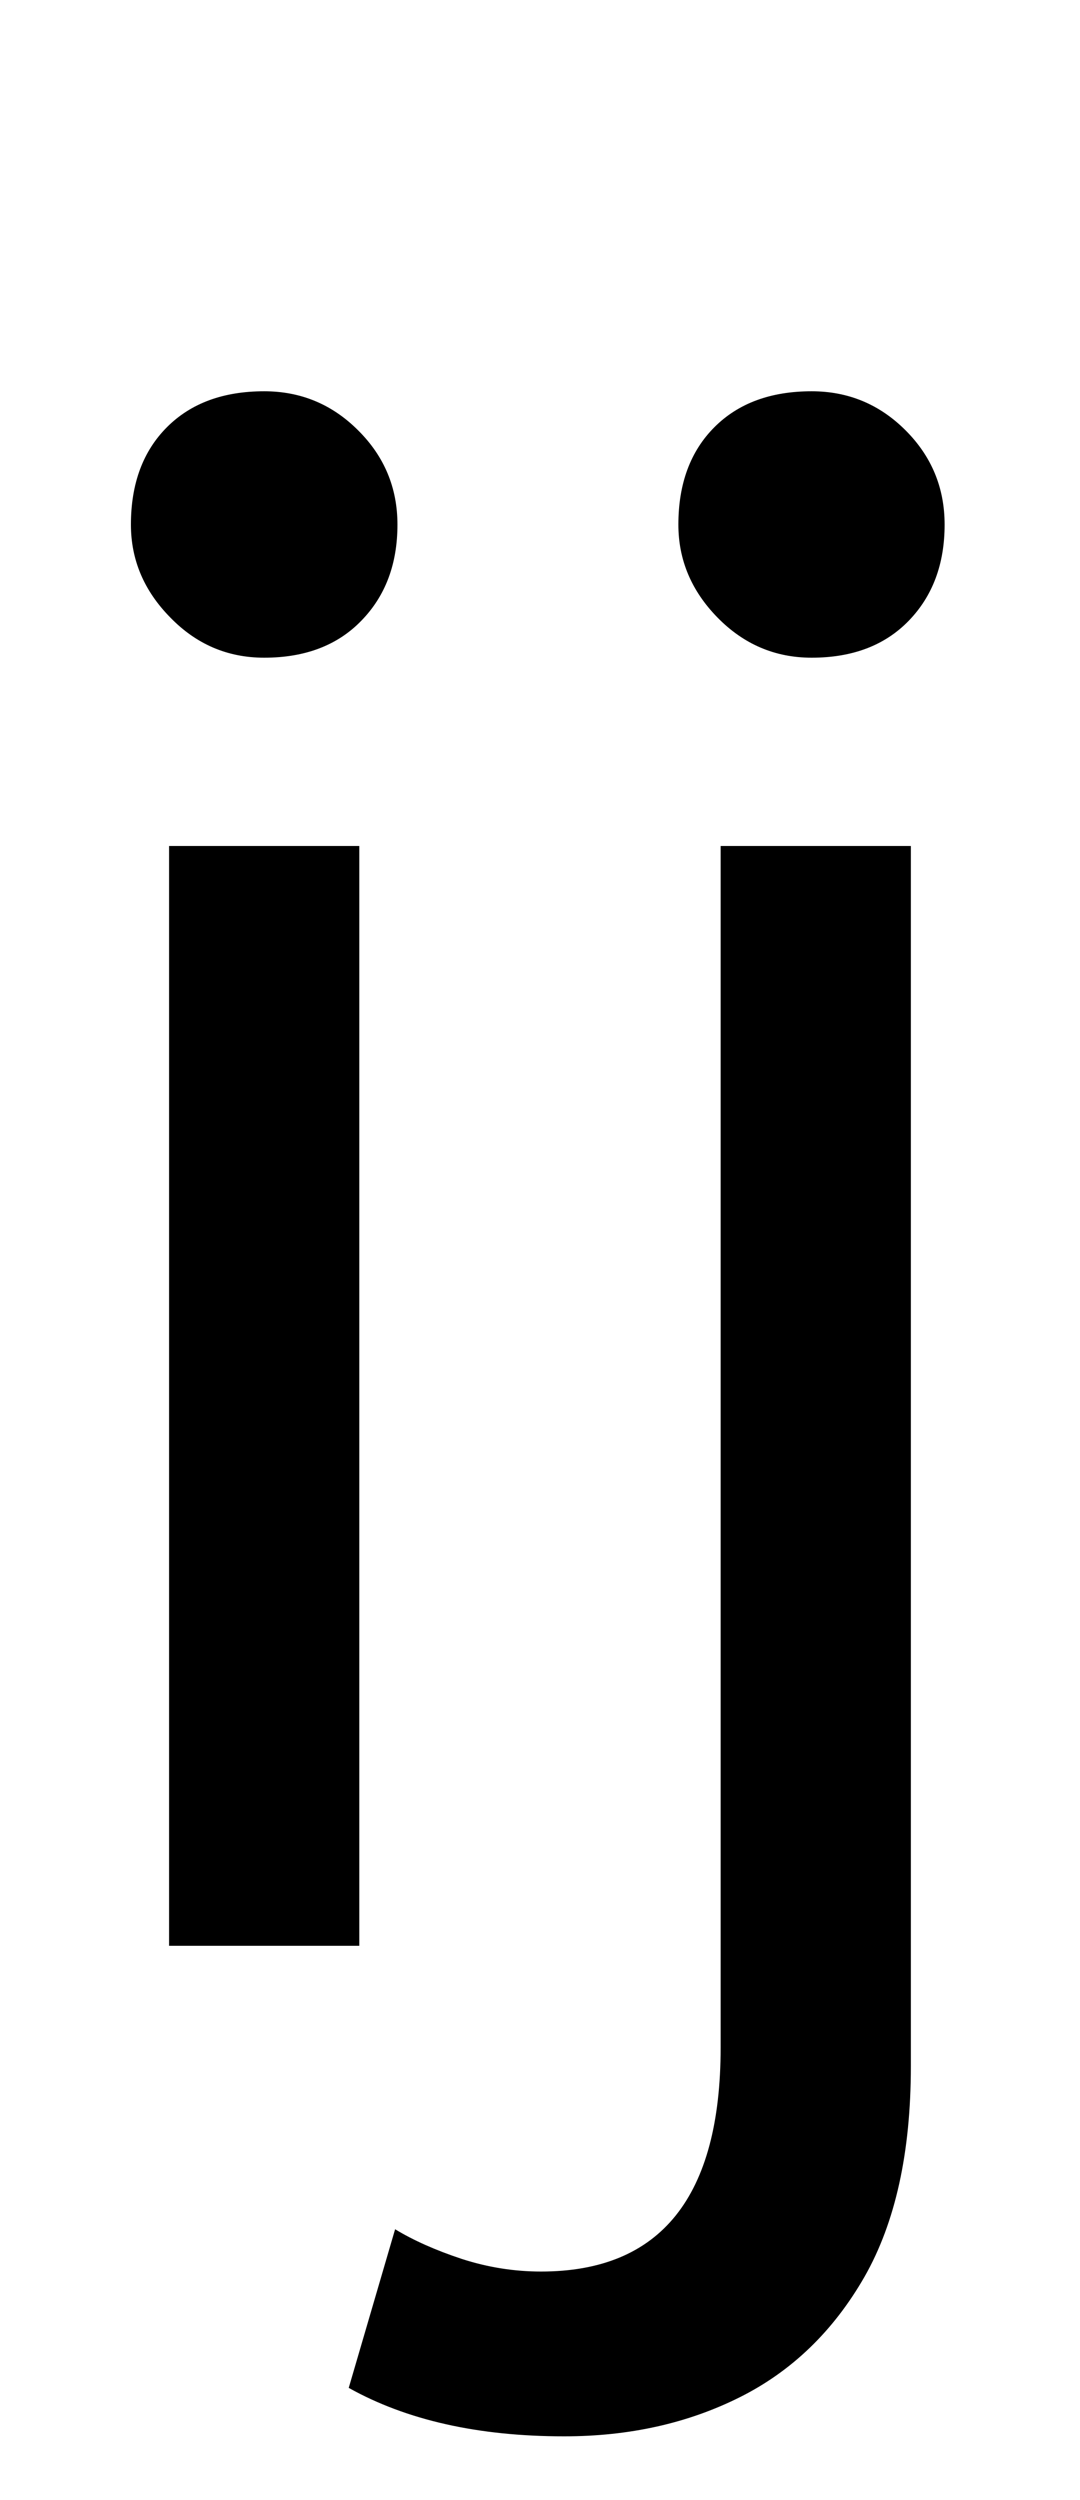 <svg xmlns="http://www.w3.org/2000/svg" xmlns:xlink="http://www.w3.org/1999/xlink" width="36.792" height="85.104"><path fill="black" d="M12.24 66.24L5.76 66.24L5.76 28.80L12.24 28.80L12.24 66.24ZM9.00 22.39L9.00 22.39Q7.13 22.39 5.80 21.02Q4.46 19.66 4.46 17.86L4.46 17.86Q4.46 15.77 5.69 14.54Q6.91 13.32 9.00 13.32L9.00 13.32Q10.87 13.32 12.20 14.65Q13.54 15.98 13.54 17.86L13.54 17.86Q13.54 19.87 12.31 21.13Q11.09 22.39 9.00 22.39ZM19.22 82.94L19.22 82.94Q14.83 82.94 11.88 81.29L11.88 81.29L13.46 75.89Q14.40 76.46 15.73 76.90Q17.06 77.33 18.43 77.33L18.43 77.33Q24.55 77.33 24.55 69.70L24.55 69.70L24.55 28.80L31.03 28.80L31.03 70.34Q31.03 74.74 29.45 77.51Q27.86 80.28 25.20 81.61Q22.54 82.94 19.22 82.94ZM27.65 22.39L27.65 22.39Q25.78 22.39 24.44 21.02Q23.11 19.66 23.11 17.86L23.11 17.86Q23.11 15.77 24.34 14.54Q25.56 13.32 27.65 13.32L27.65 13.32Q29.52 13.32 30.85 14.65Q32.18 15.98 32.18 17.86L32.18 17.86Q32.18 19.87 30.96 21.13Q29.74 22.39 27.65 22.39Z"/></svg>